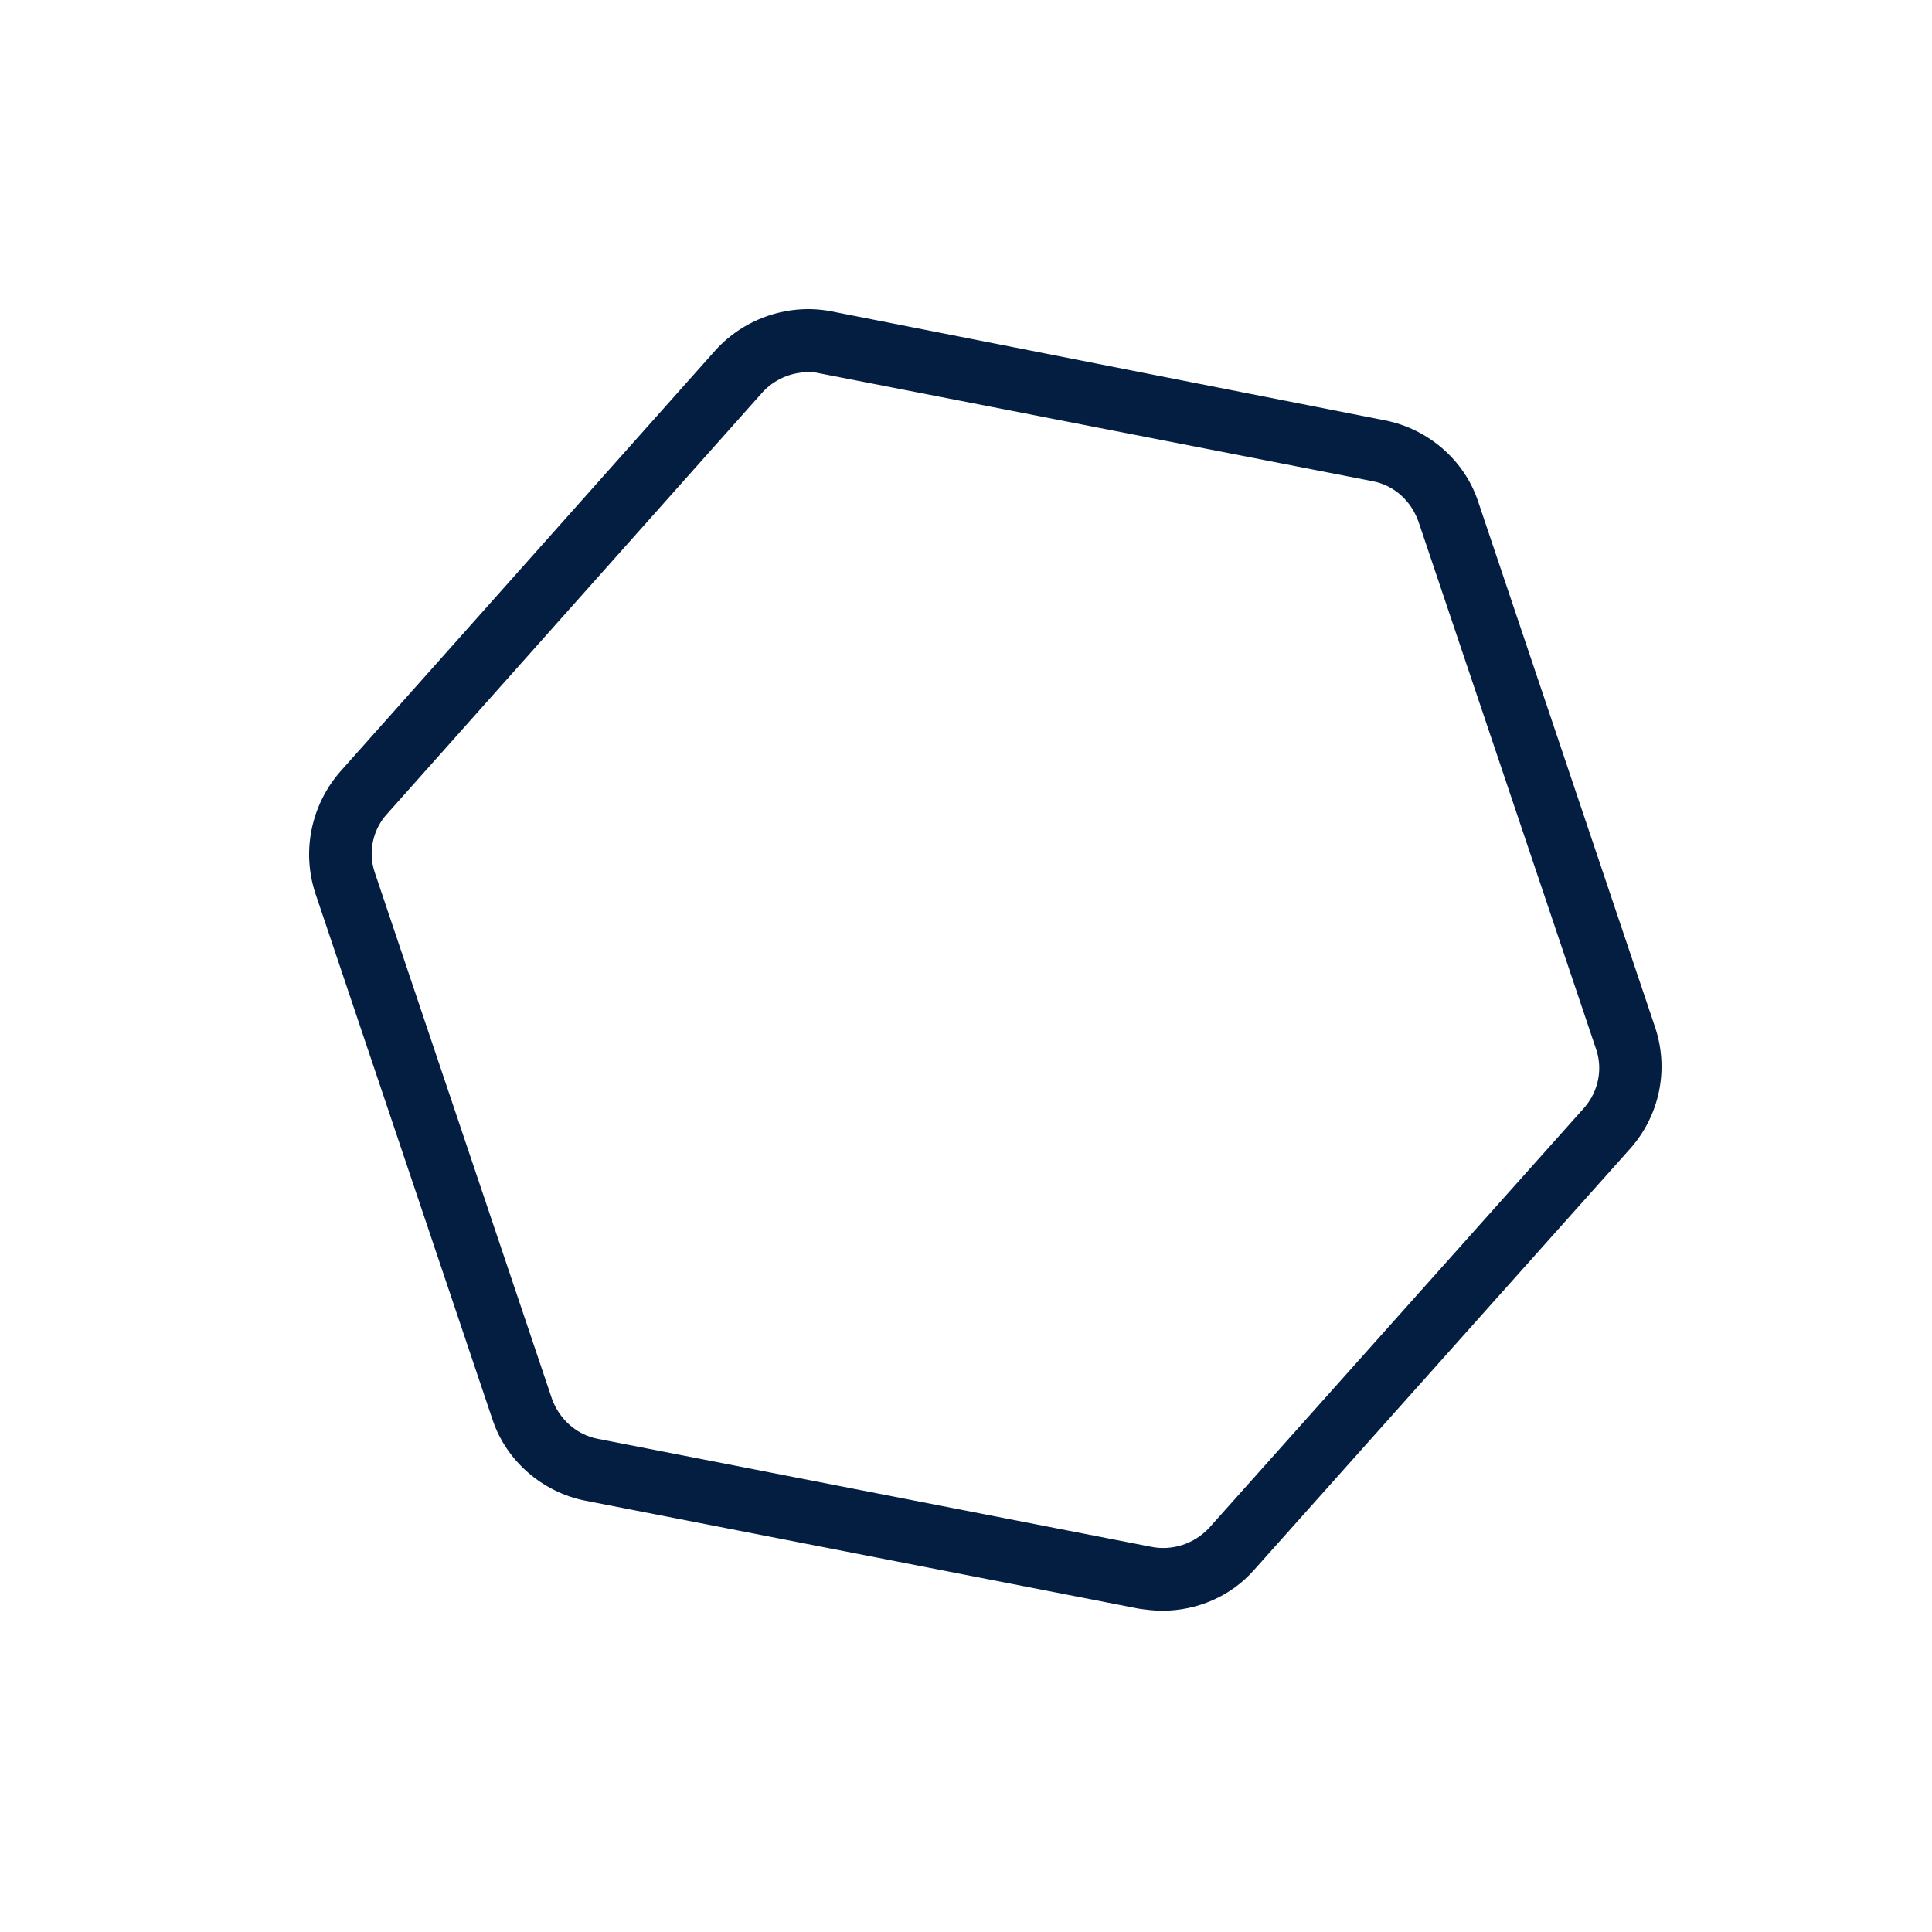 <svg width="50" height="50" viewBox="0 0 50 50" fill="none" xmlns="http://www.w3.org/2000/svg">
<path d="M42.842 26.609L38.259 12.995C37.907 11.911 36.958 11.097 35.846 10.88L21.528 8.06C20.443 7.843 19.277 8.223 18.517 9.063L8.809 19.965C8.05 20.833 7.806 22.026 8.158 23.11L12.741 36.724C13.094 37.809 14.043 38.622 15.155 38.839L29.473 41.632C29.663 41.659 29.88 41.686 30.07 41.686C30.992 41.686 31.86 41.307 32.456 40.629L42.164 29.755C42.951 28.887 43.195 27.694 42.842 26.609ZM40.998 28.67L31.29 39.544C30.91 39.951 30.341 40.141 29.799 40.032L15.48 37.239C14.911 37.131 14.477 36.724 14.287 36.209L9.704 22.595C9.514 22.053 9.65 21.456 10.03 21.05L19.738 10.148C20.036 9.823 20.47 9.633 20.904 9.633C21.012 9.633 21.094 9.633 21.202 9.66L35.52 12.453C36.09 12.562 36.524 12.968 36.714 13.511L41.297 27.124C41.486 27.639 41.378 28.236 40.998 28.67Z" fill="#041E42"/>
</svg>
